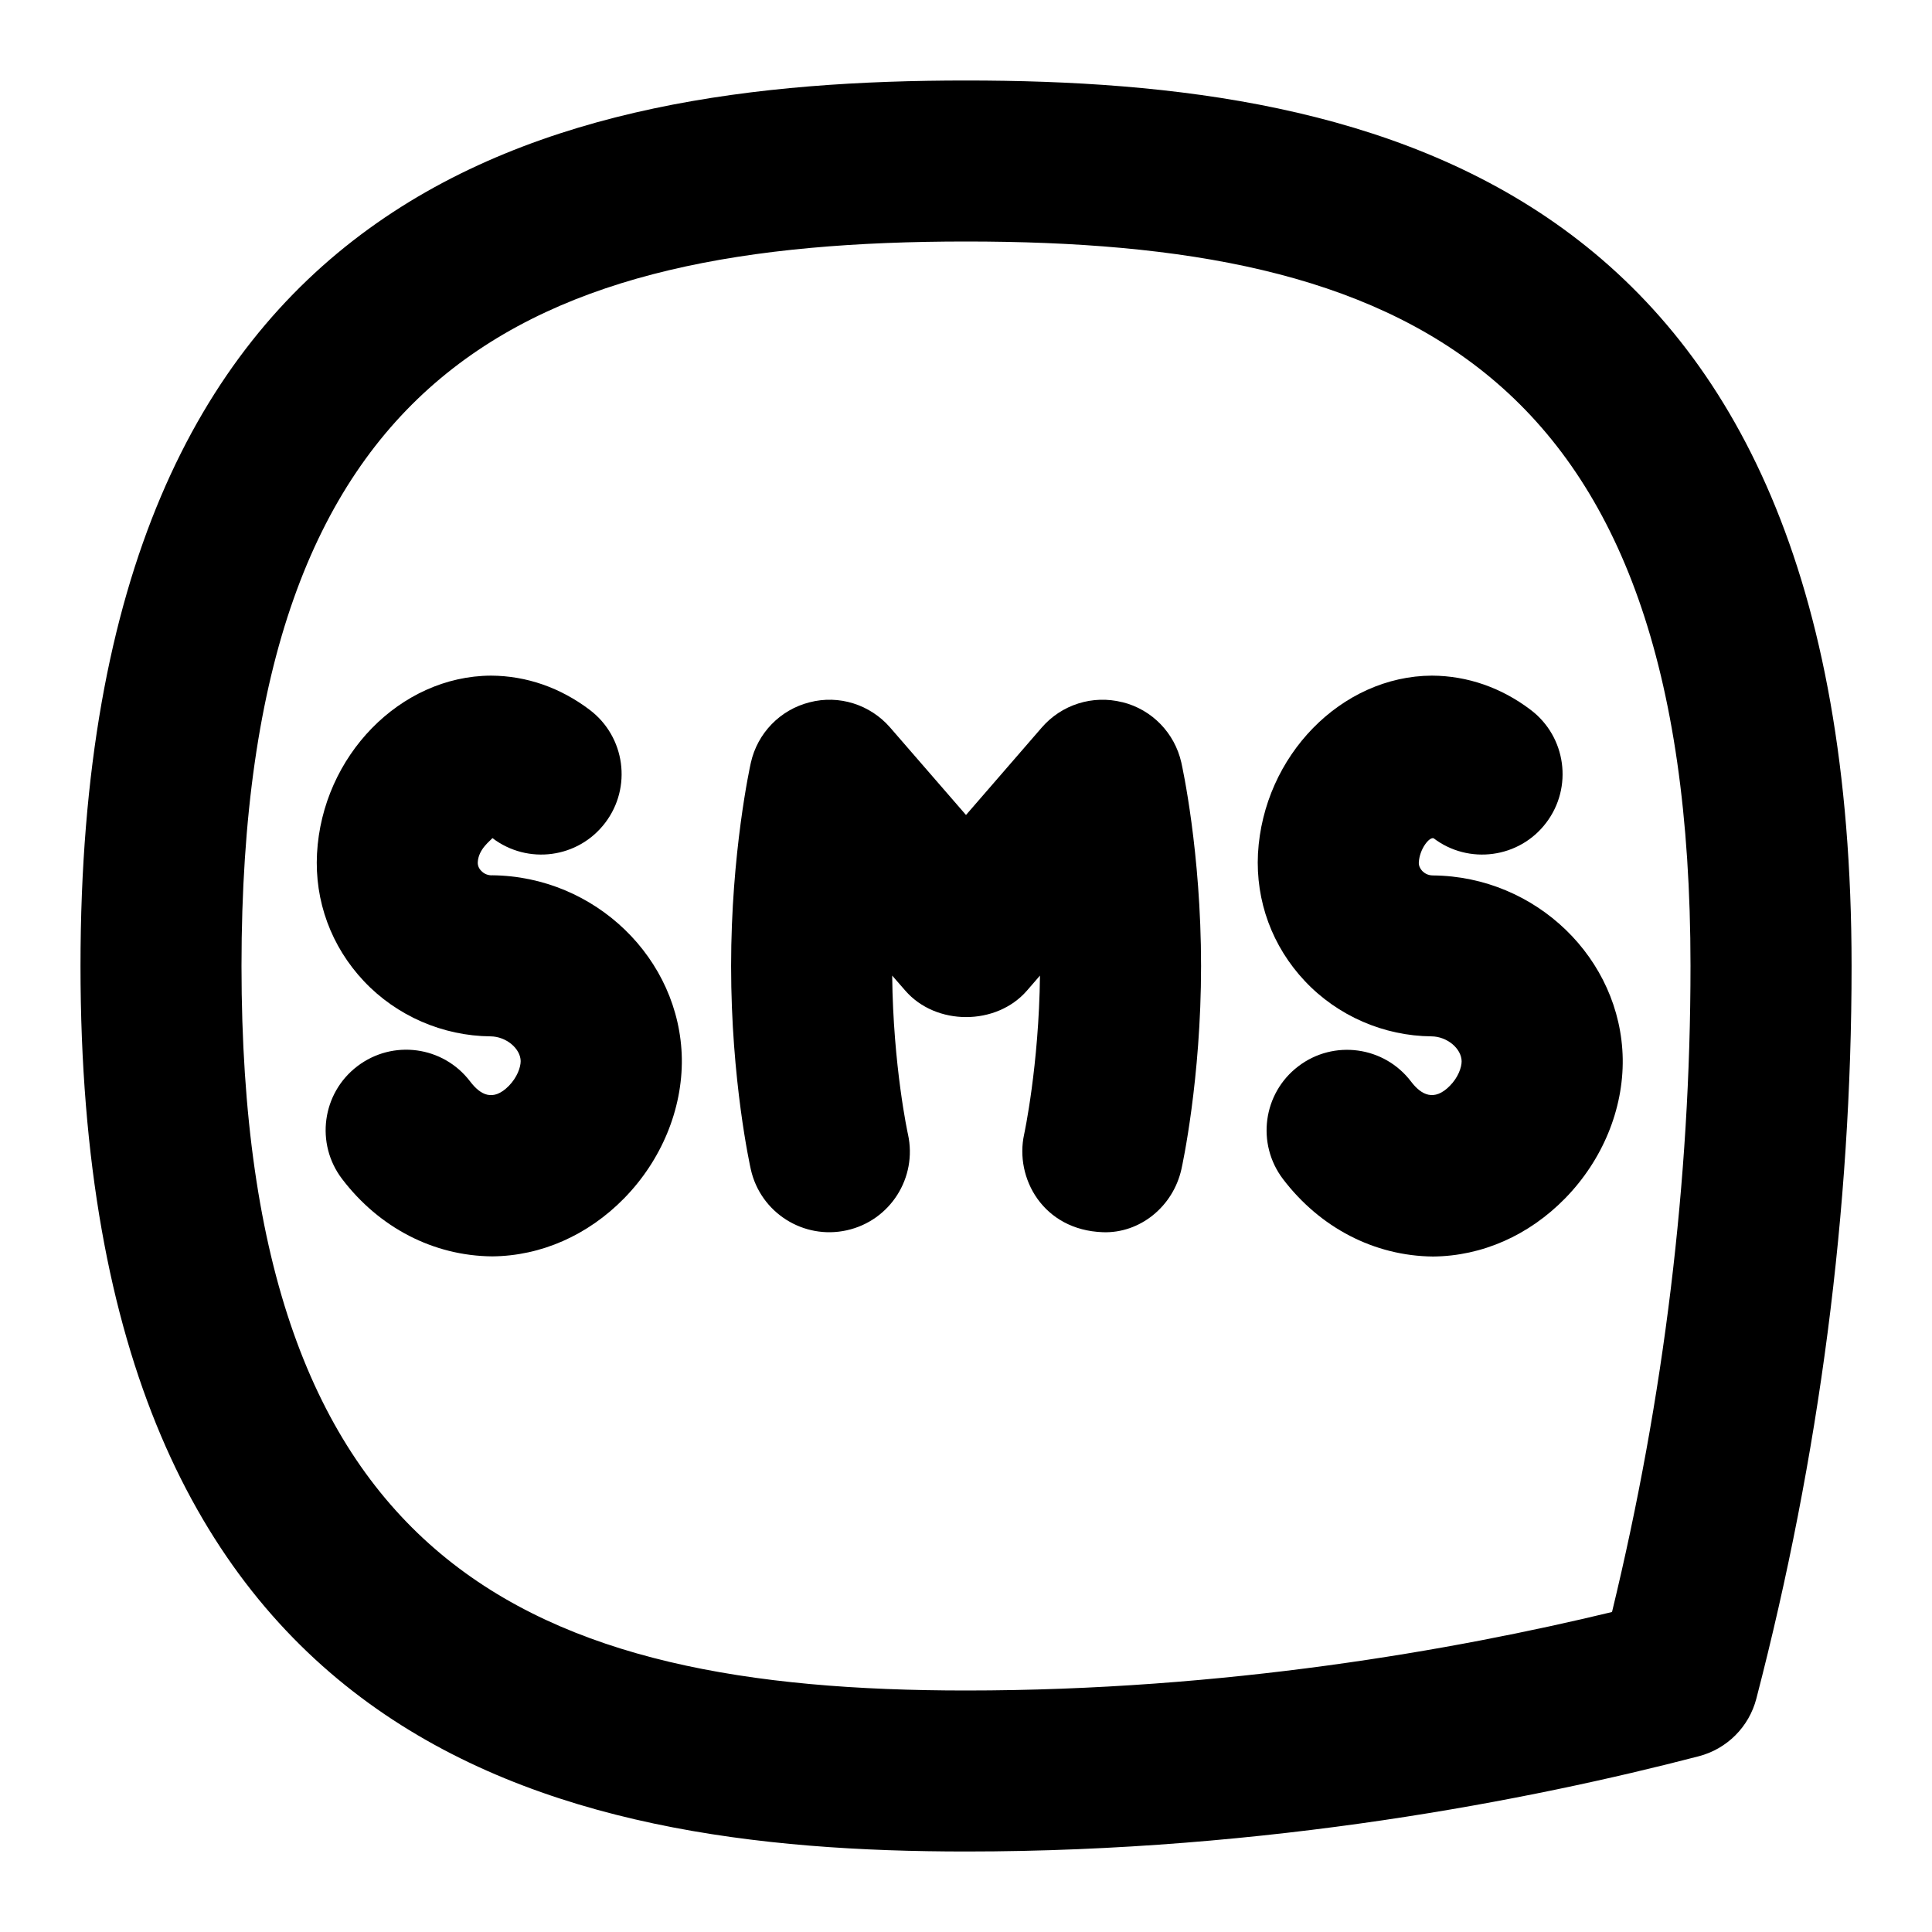 <svg id="Layer_1" viewBox="0 0 24 24" xmlns="http://www.w3.org/2000/svg" data-name="Layer 1"><path d="m12 1c-5.122 0-11 1.25-11 11s5.878 11 11 11c3.763 0 7.026-.643 9.102-1.183.351-.091.625-.365.716-.716.785-3.02 1.183-6.082 1.183-9.101-.001-9.75-5.88-11-11.001-11zm8.025 19.025c-1.964.474-4.803.975-8.025.975-5.402 0-9-1.53-9-9s3.598-9 9-9 9 1.53 9 9c0 2.659-.328 5.356-.975 8.025z"/><path d="m6.111 10.874c-.067 0-.11-.031-.134-.057-.03-.031-.044-.068-.042-.107.009-.165.161-.269.182-.299.441.335 1.067.25 1.401-.19.334-.439.249-1.067-.19-1.401-.365-.277-.786-.425-1.229-.427-1.126.005-2.096.997-2.161 2.211-.031.59.176 1.153.583 1.585.406.431.98.68 1.573.685.193.002.371.15.374.307 0 .078-.044.202-.146.307-.198.202-.356.112-.482-.054-.334-.439-.96-.525-1.401-.189-.439.334-.524.962-.189 1.401.46.604 1.133.955 1.865.961.606-.005 1.188-.262 1.638-.721.463-.473.725-1.104.717-1.735-.021-1.244-1.078-2.266-2.357-2.278z"/><path d="m17.806 10.411c.438.335 1.068.25 1.401-.19.334-.439.249-1.067-.19-1.401-.364-.277-.786-.425-1.229-.427-1.125.005-2.094.996-2.161 2.211-.03.59.177 1.153.584 1.585.406.431.979.68 1.572.685.193.002.371.15.374.309 0 .077-.043.201-.146.305-.195.199-.356.114-.482-.052-.334-.44-.962-.525-1.401-.19-.439.334-.524.961-.19 1.401.46.604 1.133.955 1.864.962.608-.005 1.19-.262 1.641-.723.463-.474.724-1.104.715-1.733-.021-1.244-1.077-2.267-2.357-2.278-.067 0-.109-.031-.134-.056-.029-.032-.044-.068-.042-.107.01-.167.13-.316.183-.299z"/><path d="m13.941 8.723c-.367-.093-.754.03-1 .315l-.941 1.086-.942-1.086c-.248-.286-.636-.409-1-.314-.366.092-.649.383-.731.752-.01.044-.245 1.116-.245 2.524 0 1.42.235 2.482.245 2.527.121.539.656.876 1.193.756.539-.12.878-.654.759-1.193-.002-.008-.184-.845-.196-1.971l.163.187c.38.438 1.131.438 1.511 0l.162-.187c-.013 1.119-.195 1.964-.197 1.973-.118.539.233 1.189.979 1.215.458.016.871-.317.975-.783.01-.044.244-1.116.244-2.524 0-1.42-.235-2.482-.245-2.527-.083-.368-.365-.659-.731-.75z"/></svg>